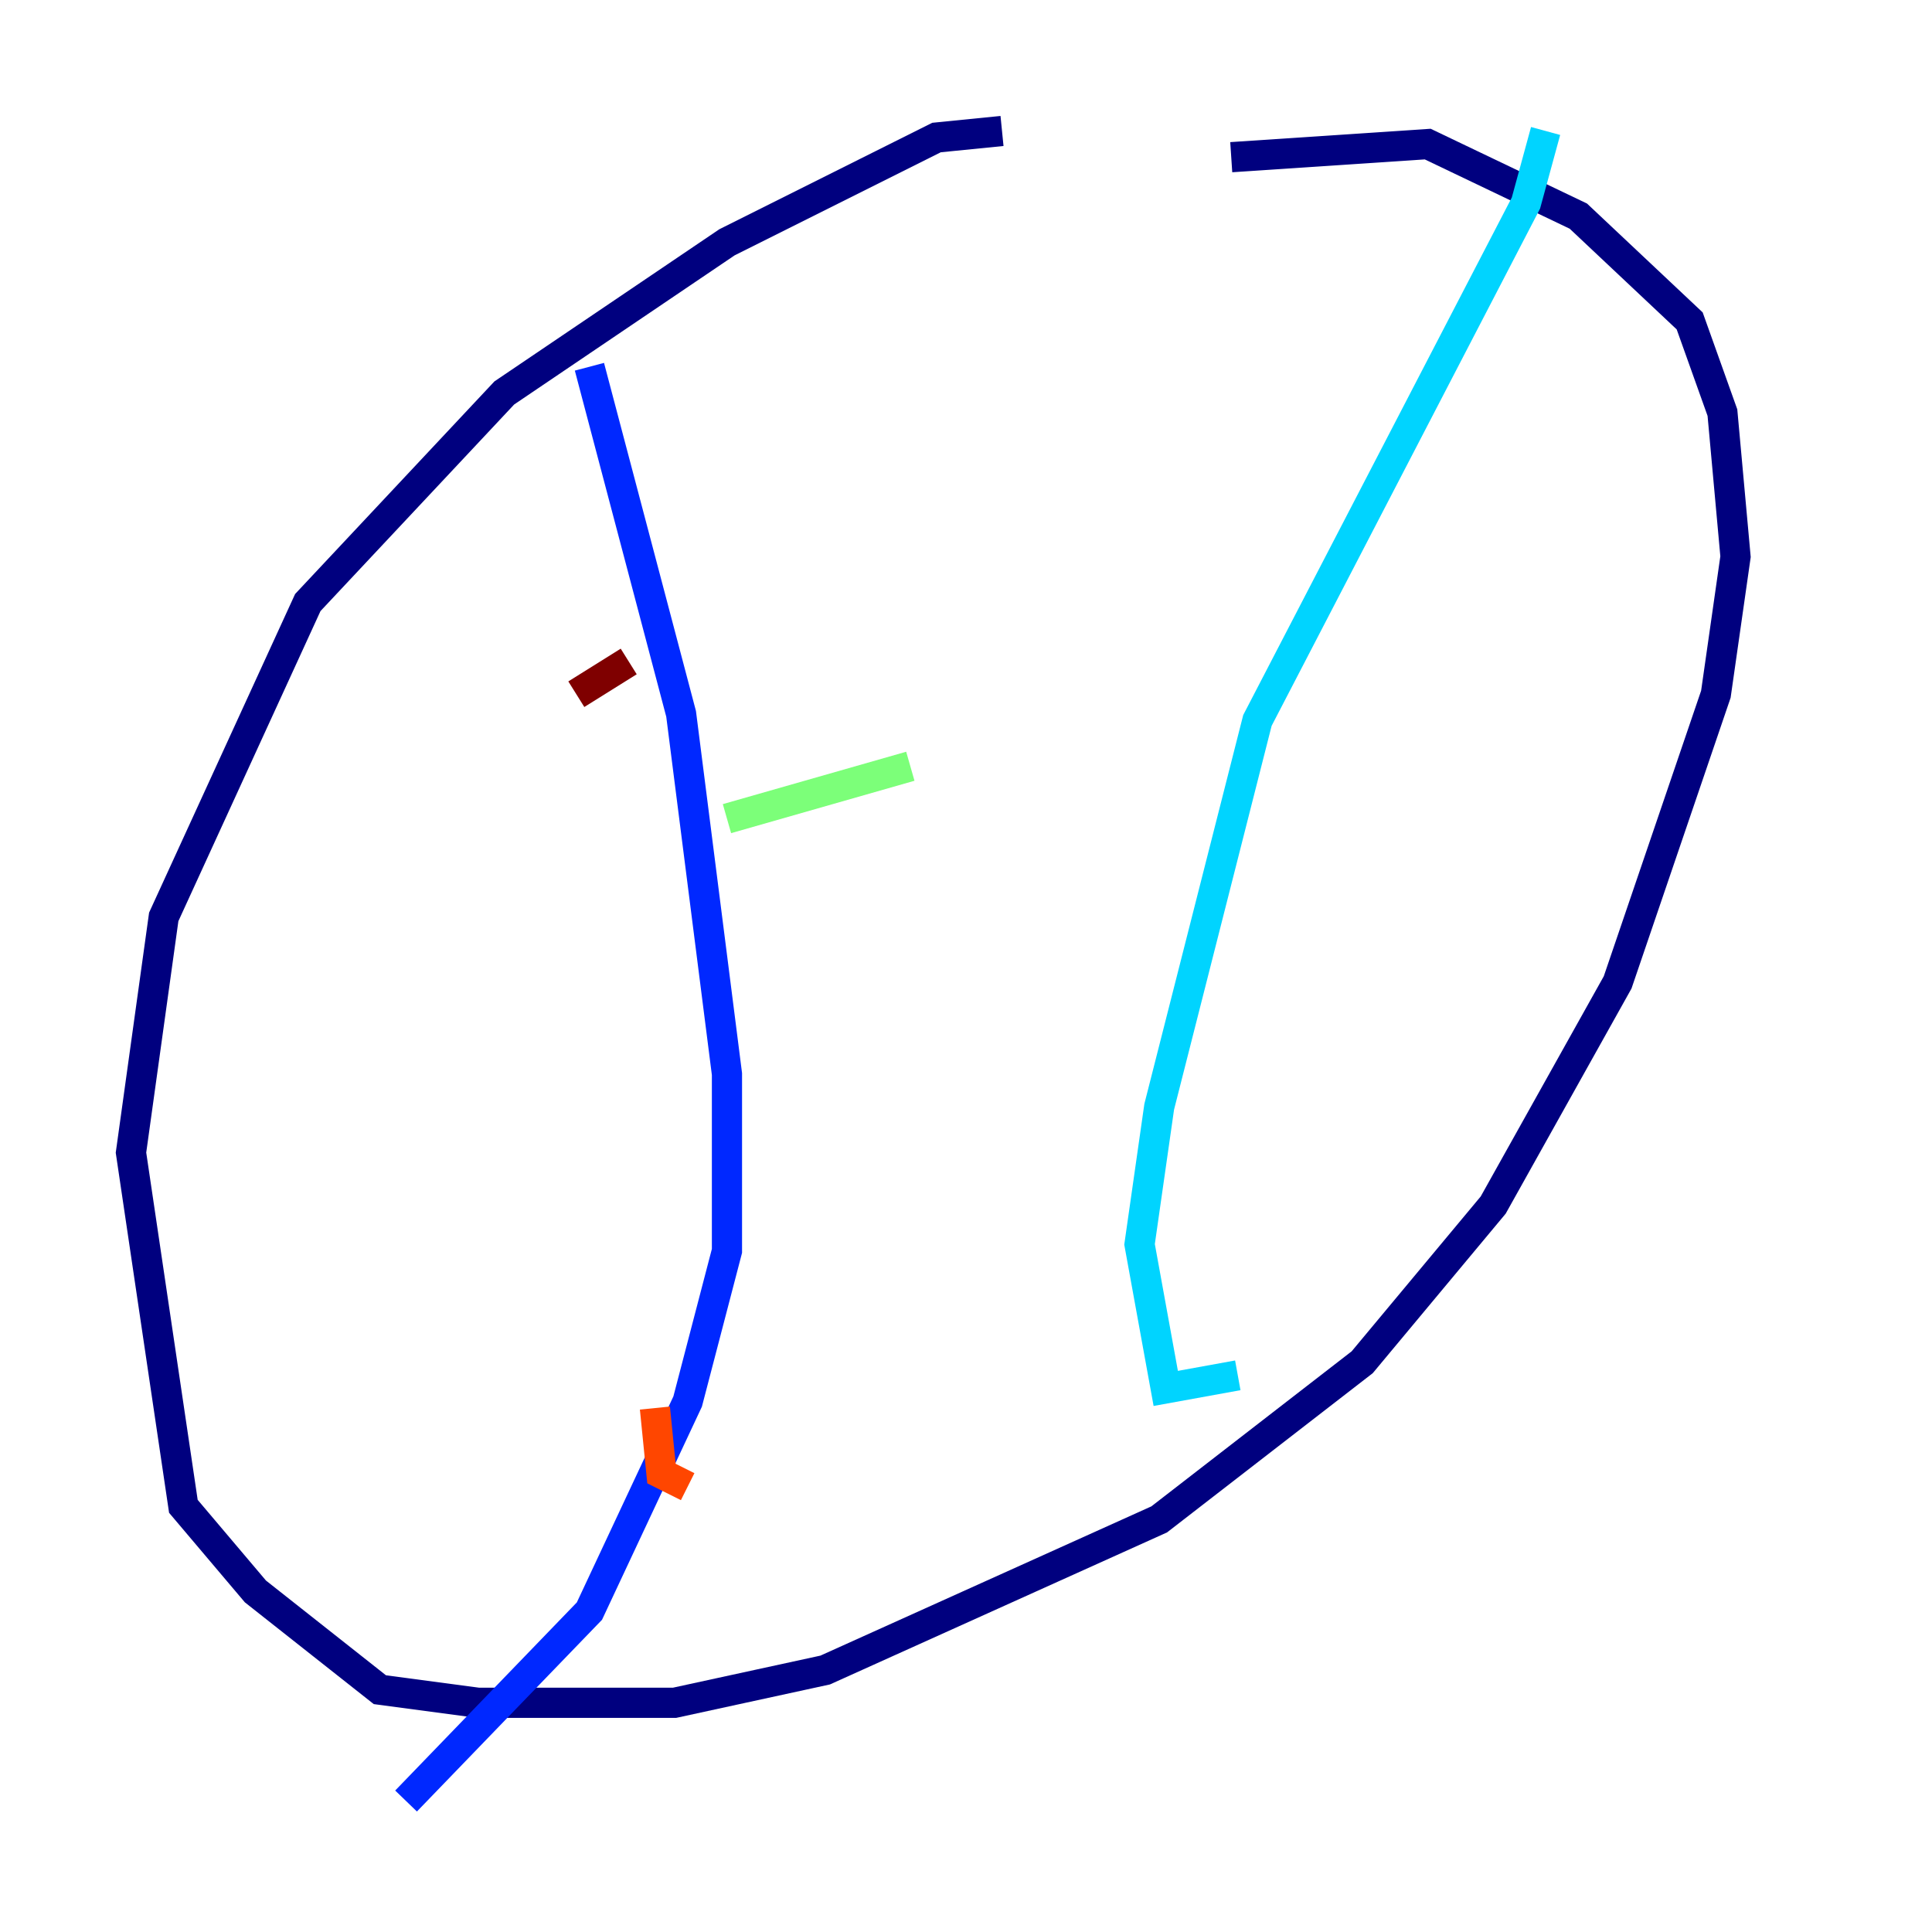 <?xml version="1.0" encoding="utf-8" ?>
<svg baseProfile="tiny" height="128" version="1.2" viewBox="0,0,128,128" width="128" xmlns="http://www.w3.org/2000/svg" xmlns:ev="http://www.w3.org/2001/xml-events" xmlns:xlink="http://www.w3.org/1999/xlink"><defs /><polyline fill="none" points="66.386,8.678 62.047,9.112 48.163,16.054 33.41,26.034 20.393,39.919 10.848,60.746 8.678,76.366 12.149,99.797 16.922,105.437 25.166,111.946 31.675,112.814 44.691,112.814 54.671,110.644 76.8,100.664 90.251,90.251 98.929,79.837 107.173,65.085 113.681,45.993 114.983,36.881 114.115,27.336 111.946,21.261 104.57,14.319 94.59,9.546 81.573,10.414" stroke="#00007f" stroke-width="2" /><polyline fill="none" points="39.051,24.298 45.125,47.295 48.163,71.159 48.163,82.875 45.559,92.854 39.051,106.739 26.902,119.322" stroke="#0028ff" stroke-width="2" /><polyline fill="none" points="102.4,8.678 101.098,13.451 83.308,47.729 76.8,73.329 75.498,82.441 77.234,91.986 82.007,91.119" stroke="#00d4ff" stroke-width="2" /><polyline fill="none" points="48.163,54.237 60.312,50.766" stroke="#7cff79" stroke-width="2" /><polyline fill="none" points="47.729,85.044 47.729,85.044" stroke="#ffe500" stroke-width="2" /><polyline fill="none" points="43.39,93.288 43.824,97.627 45.559,98.495" stroke="#ff4600" stroke-width="2" /><polyline fill="none" points="38.183,45.993 41.654,43.824" stroke="#7f0000" stroke-width="2" /></svg>